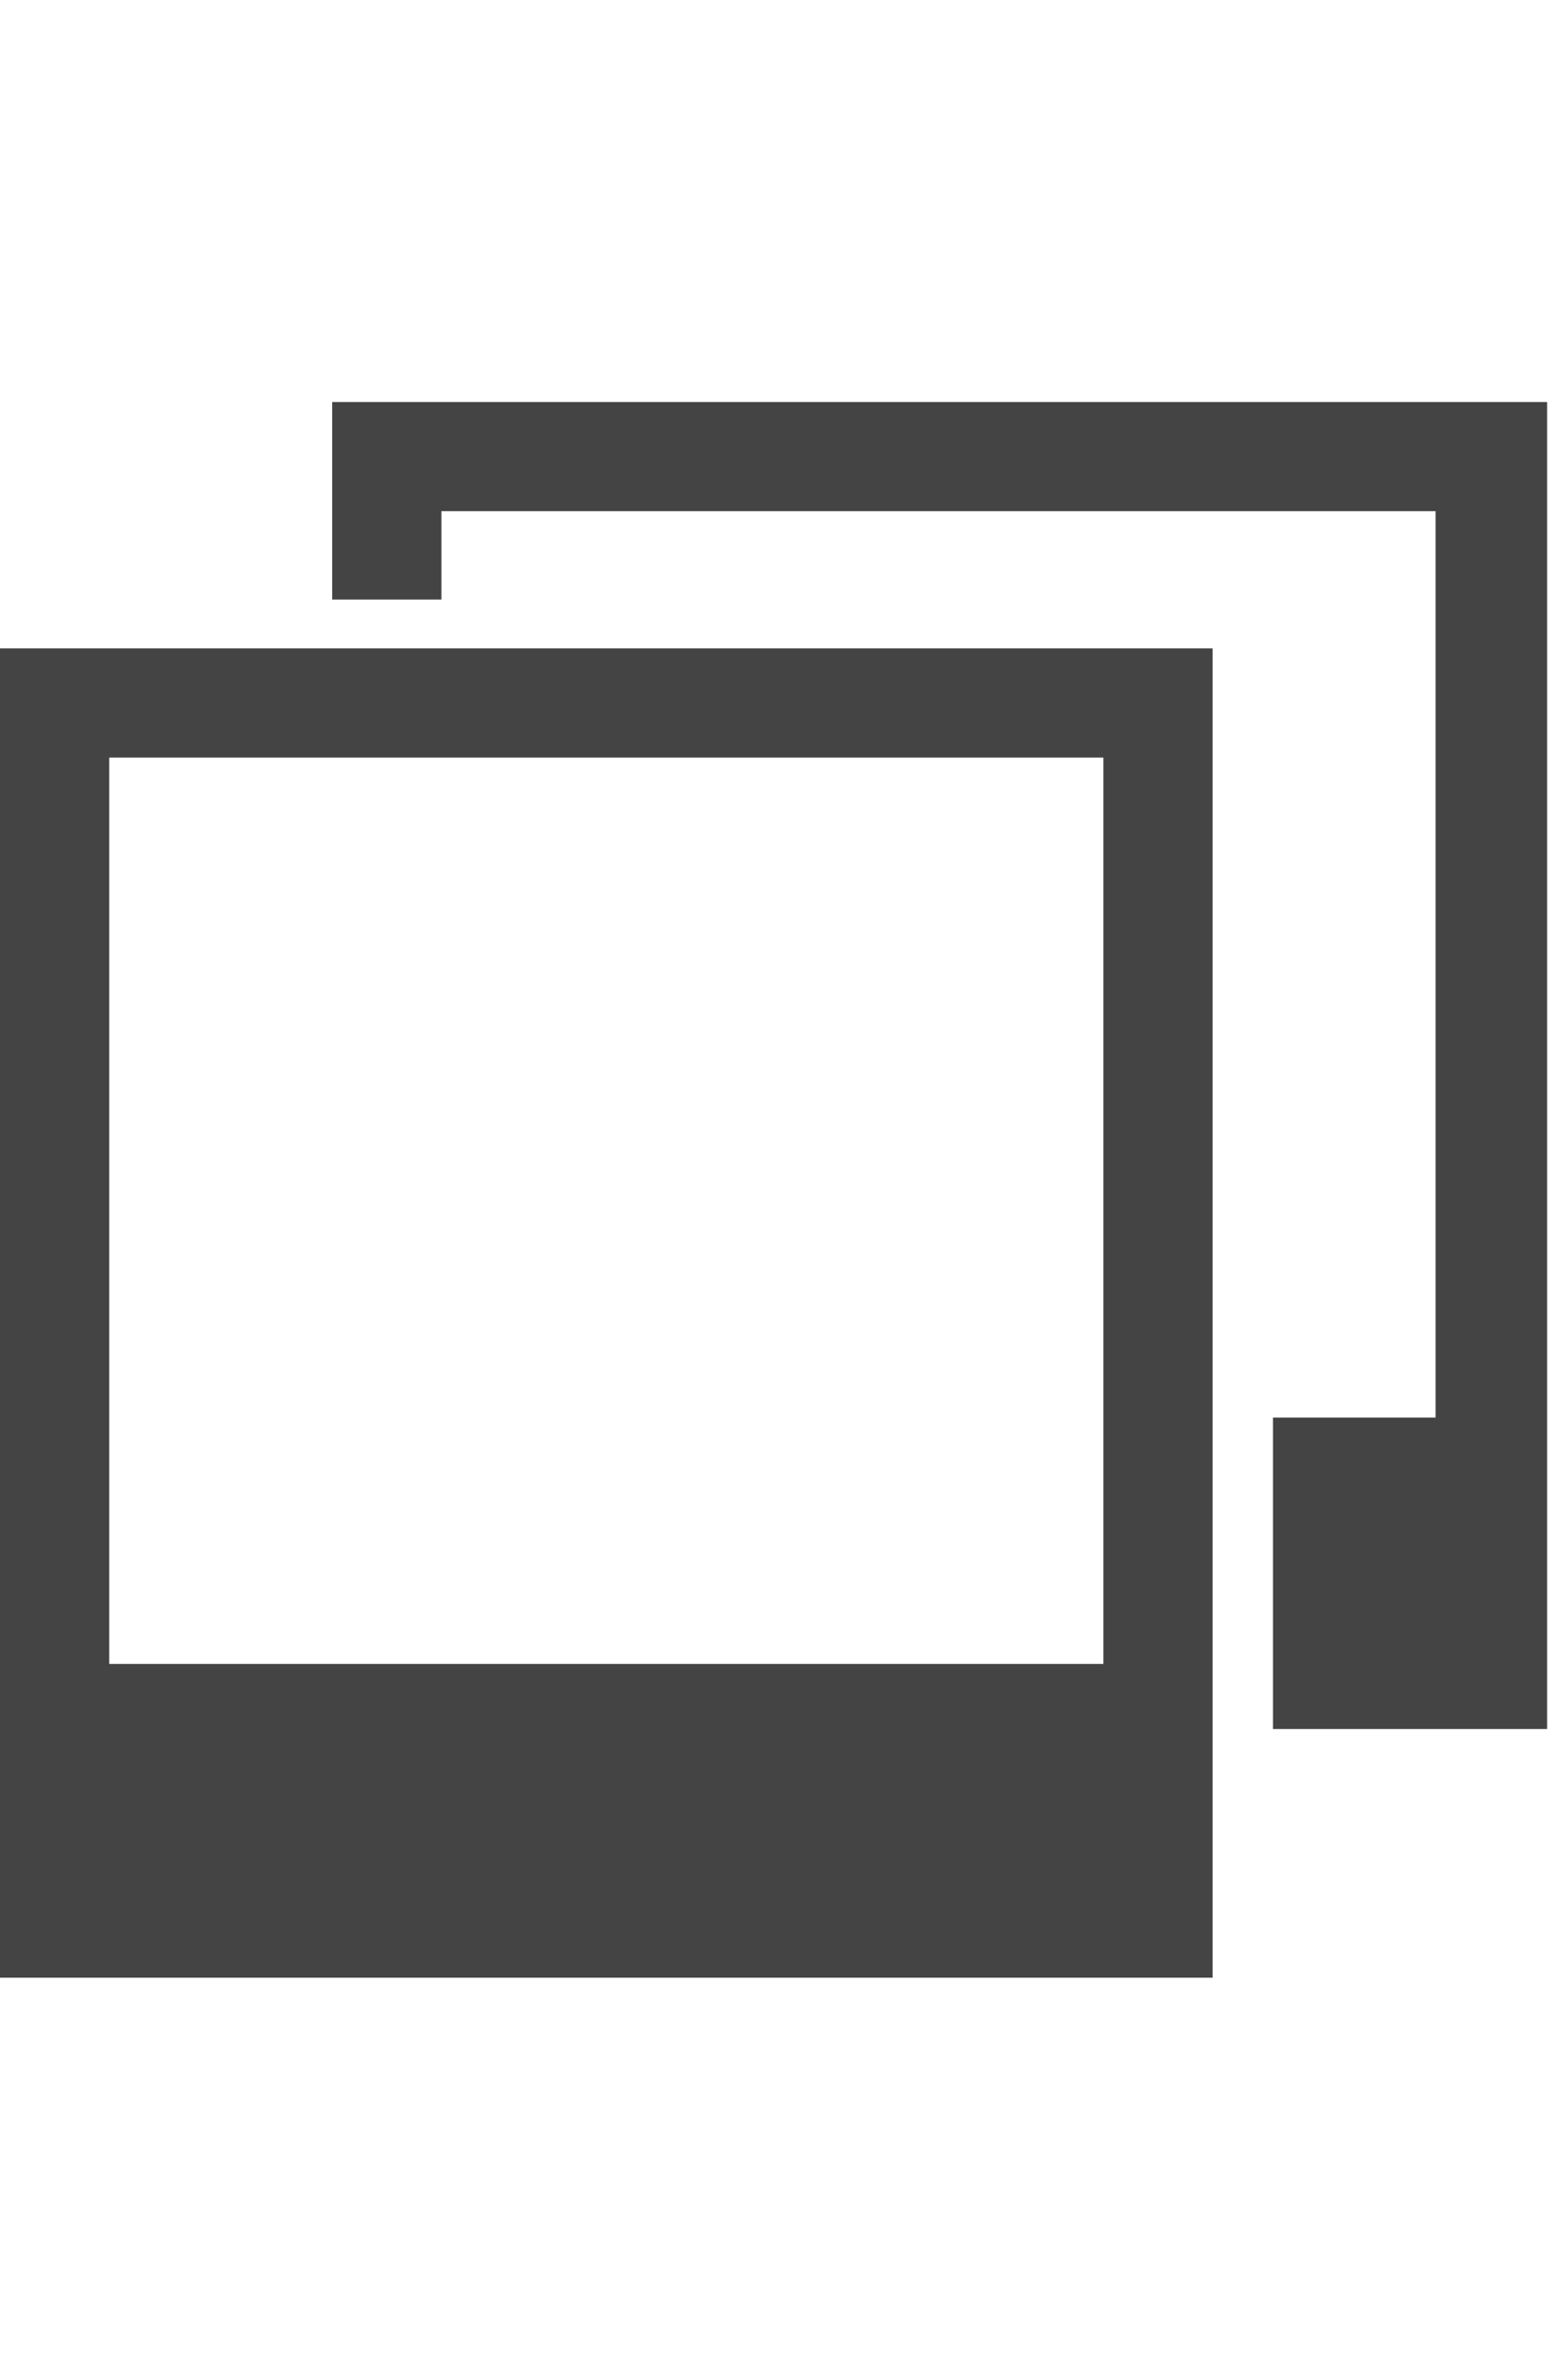<?xml version="1.0" encoding="utf-8"?>
<!-- Generated by IcoMoon.io -->
<!DOCTYPE svg PUBLIC "-//W3C//DTD SVG 1.1//EN" "http://www.w3.org/Graphics/SVG/1.1/DTD/svg11.dtd">
<svg version="1.1" xmlns="http://www.w3.org/2000/svg" xmlns:xlink="http://www.w3.org/1999/xlink" width="21" height="32" viewBox="0 0 21 32">
<path fill="#444444" d="M16.313 26.594v-17.875h-16.313v17.875h16.313zM1.469 22.375v-12.188h13.375v12.188h-13.375zM20.813 5.406v17.844h-3.688v-4.188h2.188v-12.188h-13.375v1.188h-1.469v-2.656h16.344z"></path>
</svg>
